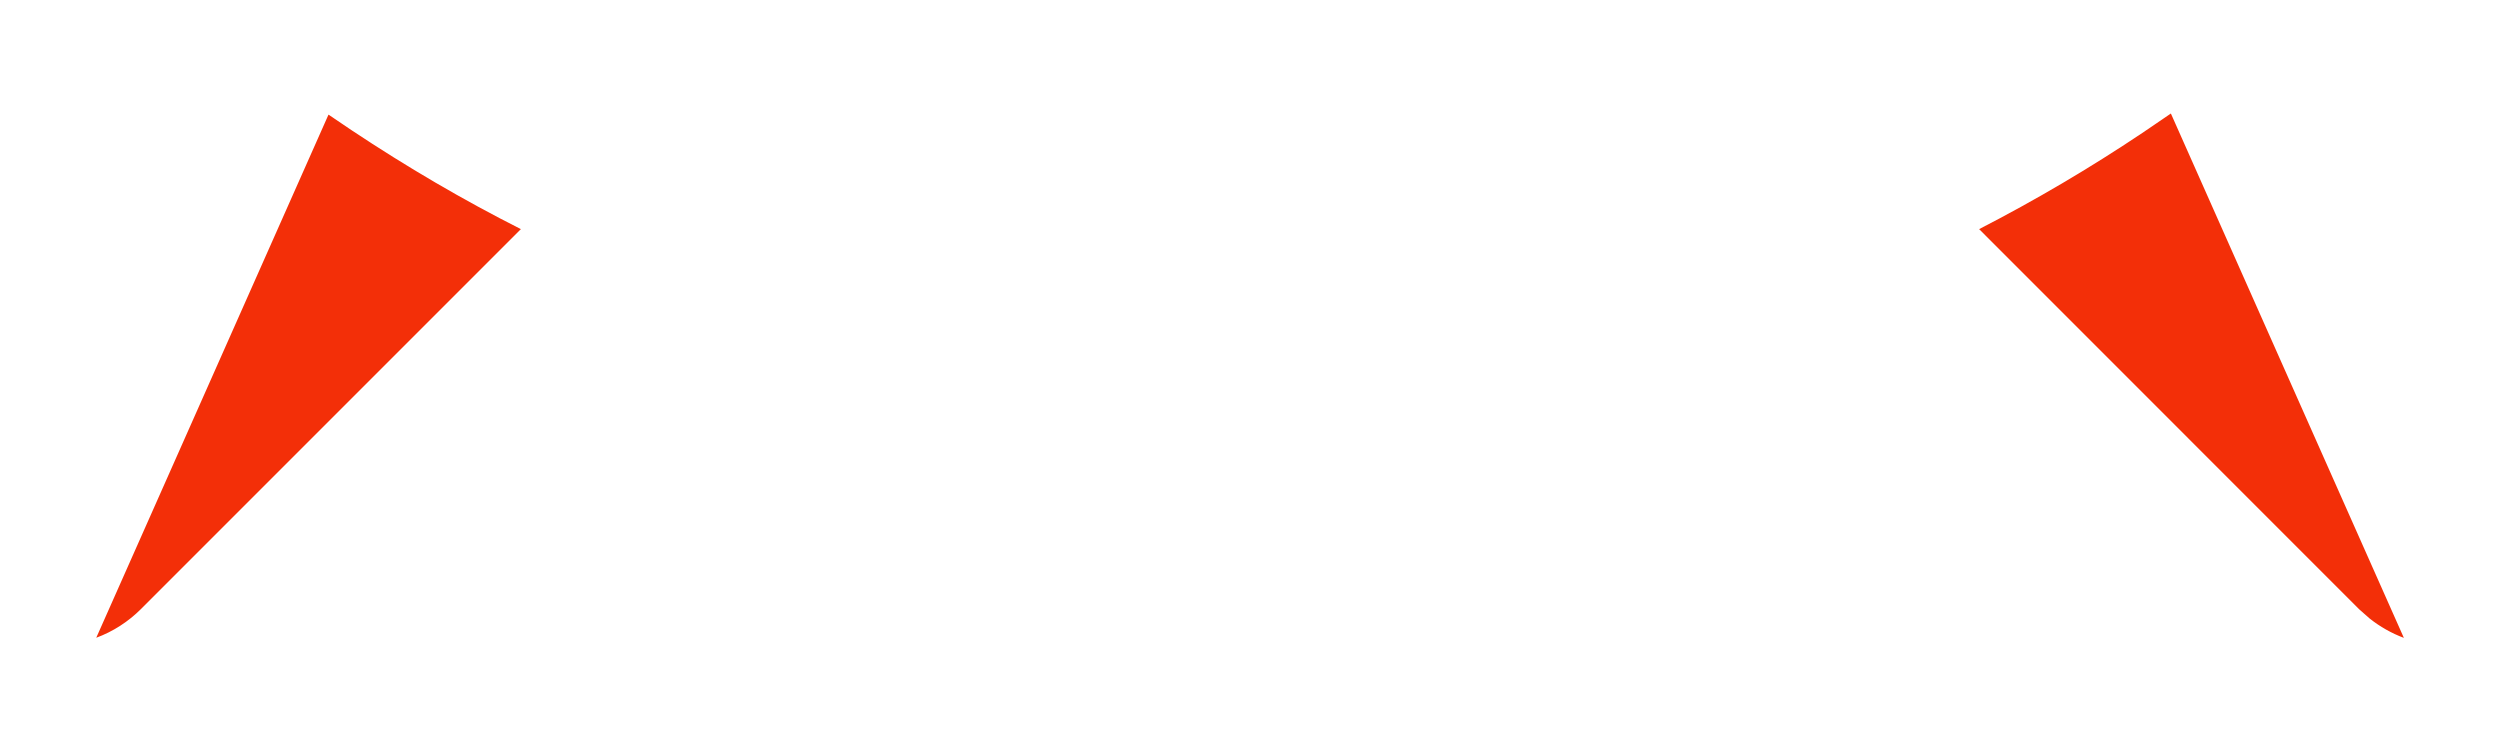 ﻿<?xml version="1.0" encoding="utf-8"?>
<svg version="1.1" xmlns:xlink="http://www.w3.org/1999/xlink" width="20px" height="6px" xmlns="http://www.w3.org/2000/svg">
  <g transform="matrix(1 0 0 1 -41 -35 )">
    <path d="M 2.628 0.917  L 2.813 1.042  C 3.255 1.336  3.706 1.6  4.167 1.833  L 1.128 4.872  C 1.026 4.974  0.903 5.053  0.77 5.102  L 2.628 0.917  Z M 17.138 1.064  L 17.367 0.908  L 19.231 5.103  C 19.132 5.066  19.039 5.013  18.957 4.948  L 18.872 4.873  L 15.833 1.833  C 16.282 1.602  16.718 1.345  17.138 1.064  Z " fill-rule="nonzero" fill="#f32f08" stroke="none" transform="matrix(1 0 0 1 41 35 )" />
  </g>
</svg>